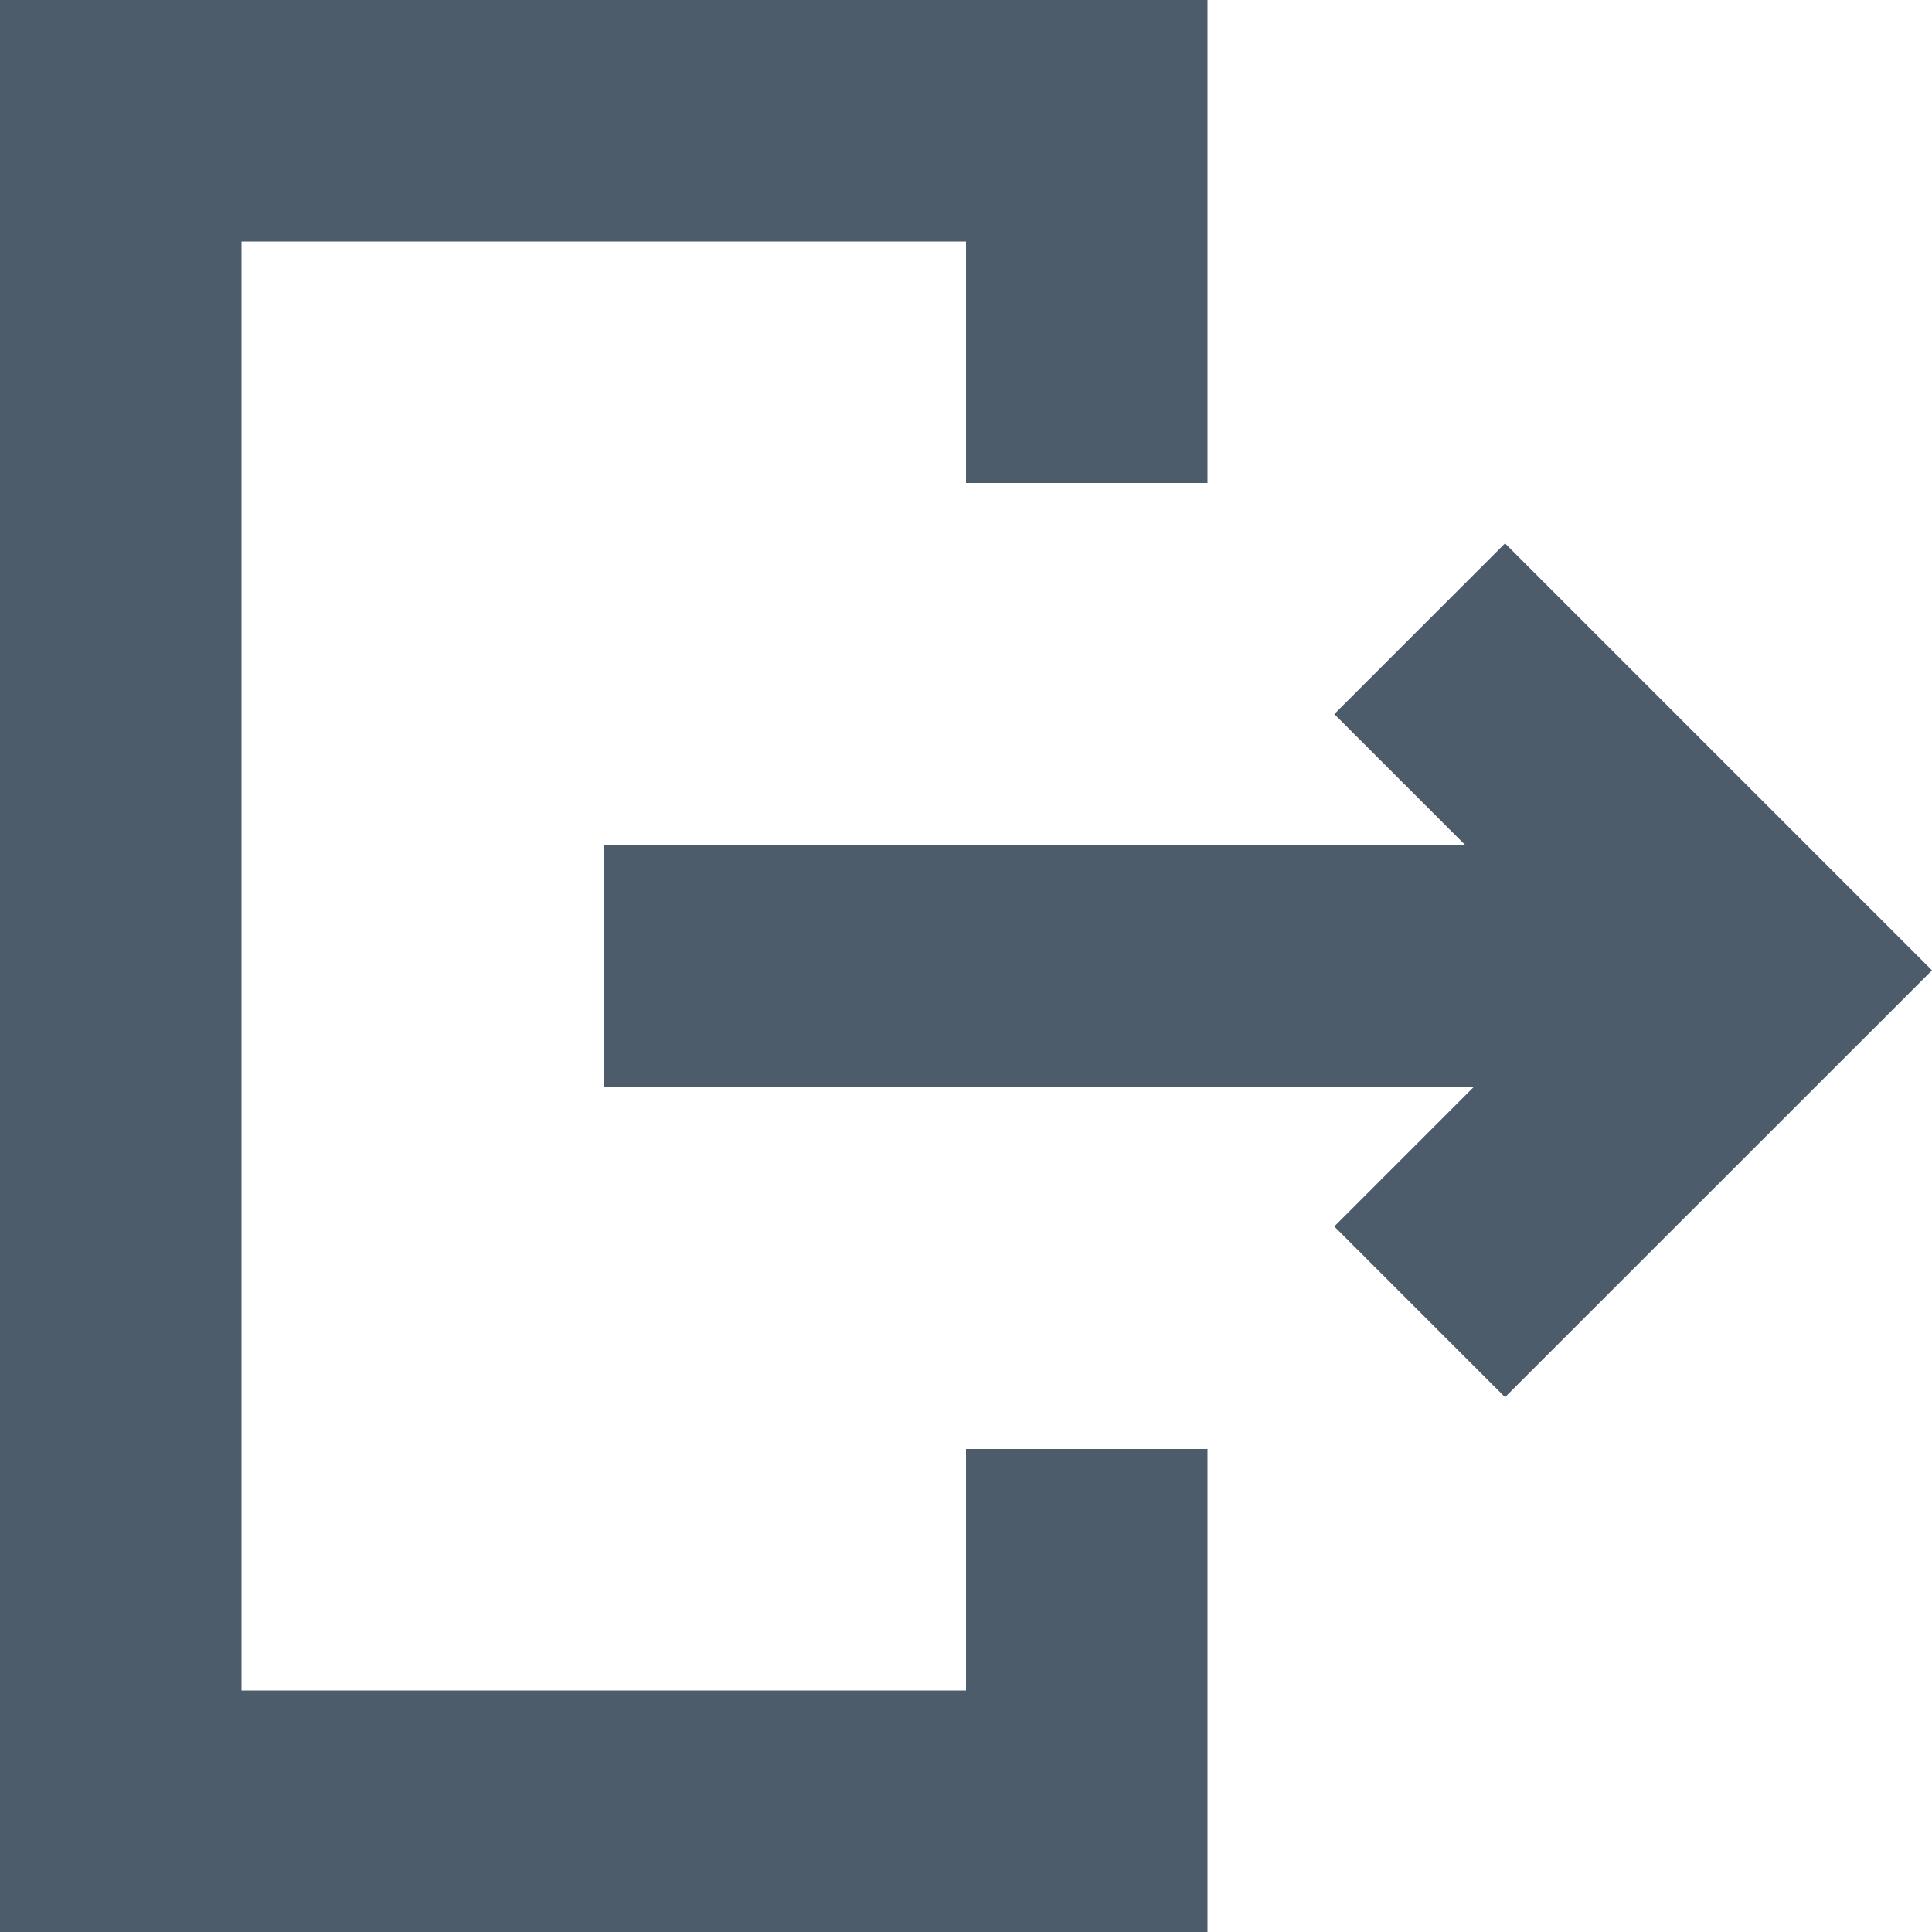 <?xml version="1.0" encoding="utf-8"?>
<svg fill="#4c5c6b" width="20px" height="20px" viewBox="0 0 16 16" xmlns="http://www.w3.org/2000/svg">
    <path d="M12.207 9H5V7h7.136L11.05 5.914 12.464 4.5 16 8.036l-3.536 3.535-1.414-1.414L12.207 9zM10 4H8V2H2v12h6v-2h2v4H0V0h10v4z" fill-rule="evenodd"/>
</svg>